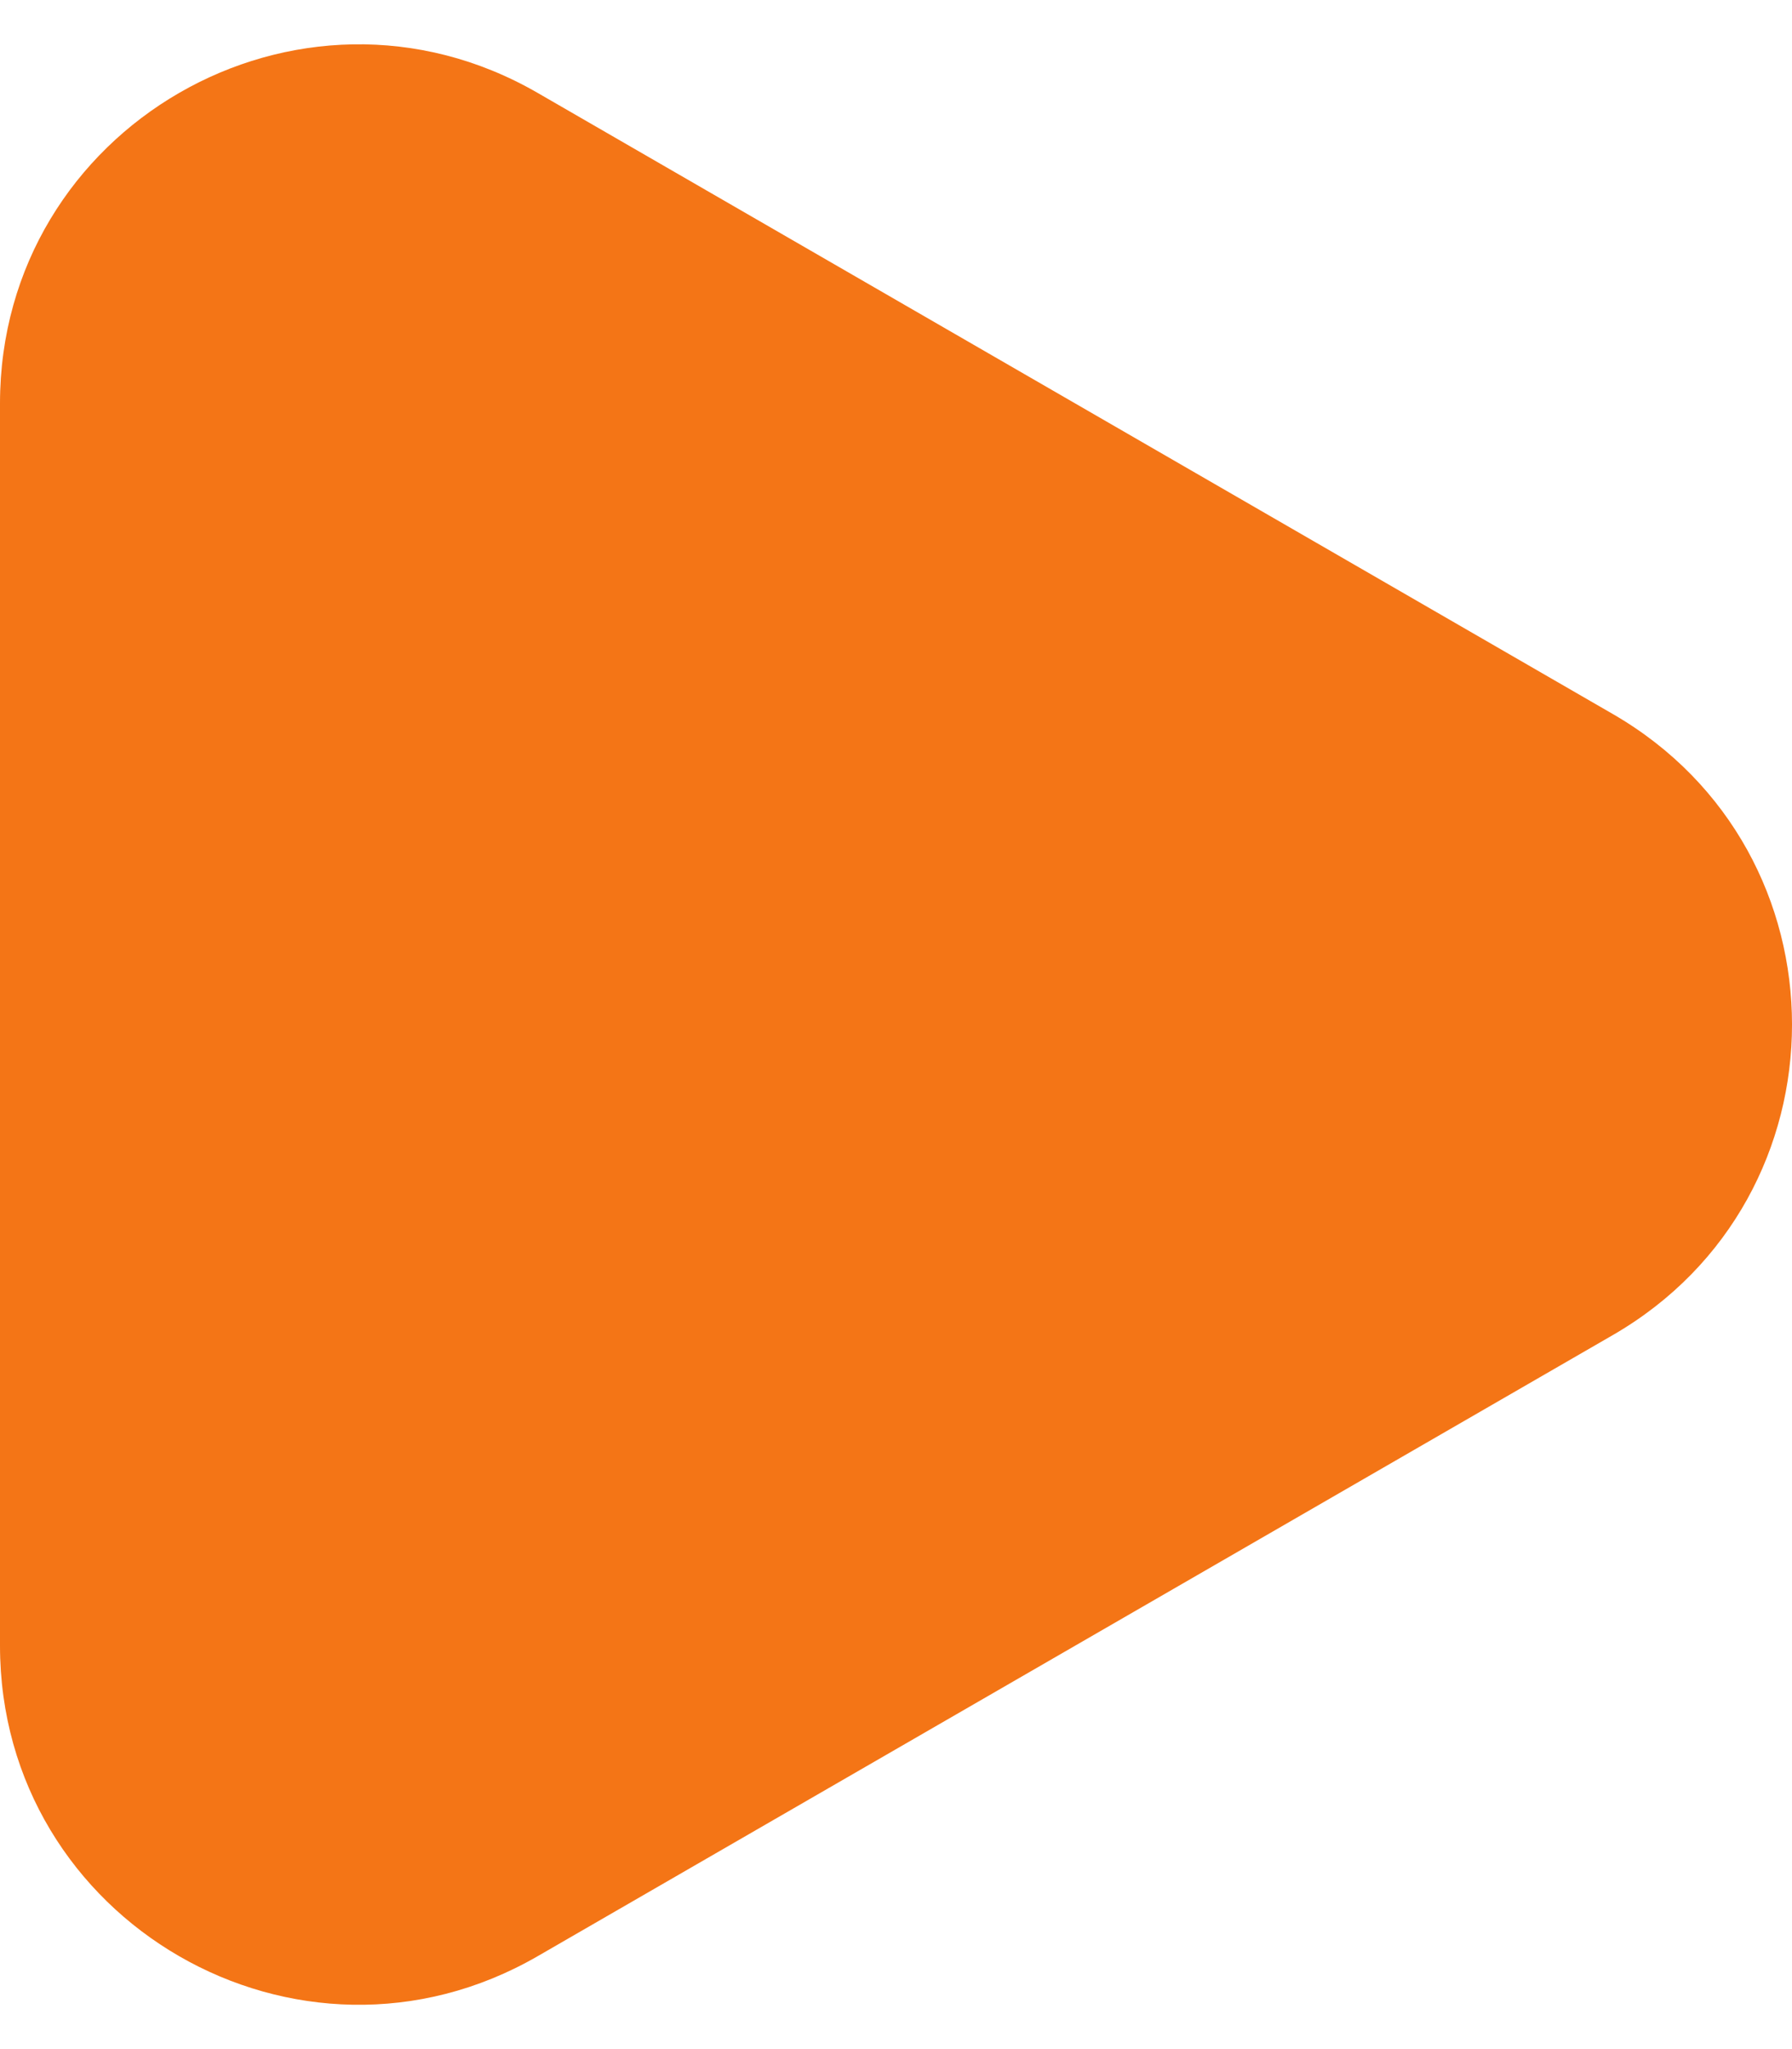<svg width="35" height="40" viewBox="0 0 35 40" fill="none" xmlns="http://www.w3.org/2000/svg">
<g clip-path="url(#clip0_49_407)">
<path d="M31.5 13.938C36.167 16.632 36.167 23.368 31.5 26.062L10.5 38.187C5.833 40.881 0 37.513 0 32.124V7.876C0 2.487 5.833 -0.881 10.5 1.813L31.5 13.938Z" fill="#F47516"/>
</g>
<defs>
<clipPath id="clip0_49_407">
<rect width="35" height="40" fill="white"/>
</clipPath>
</defs>
</svg>
